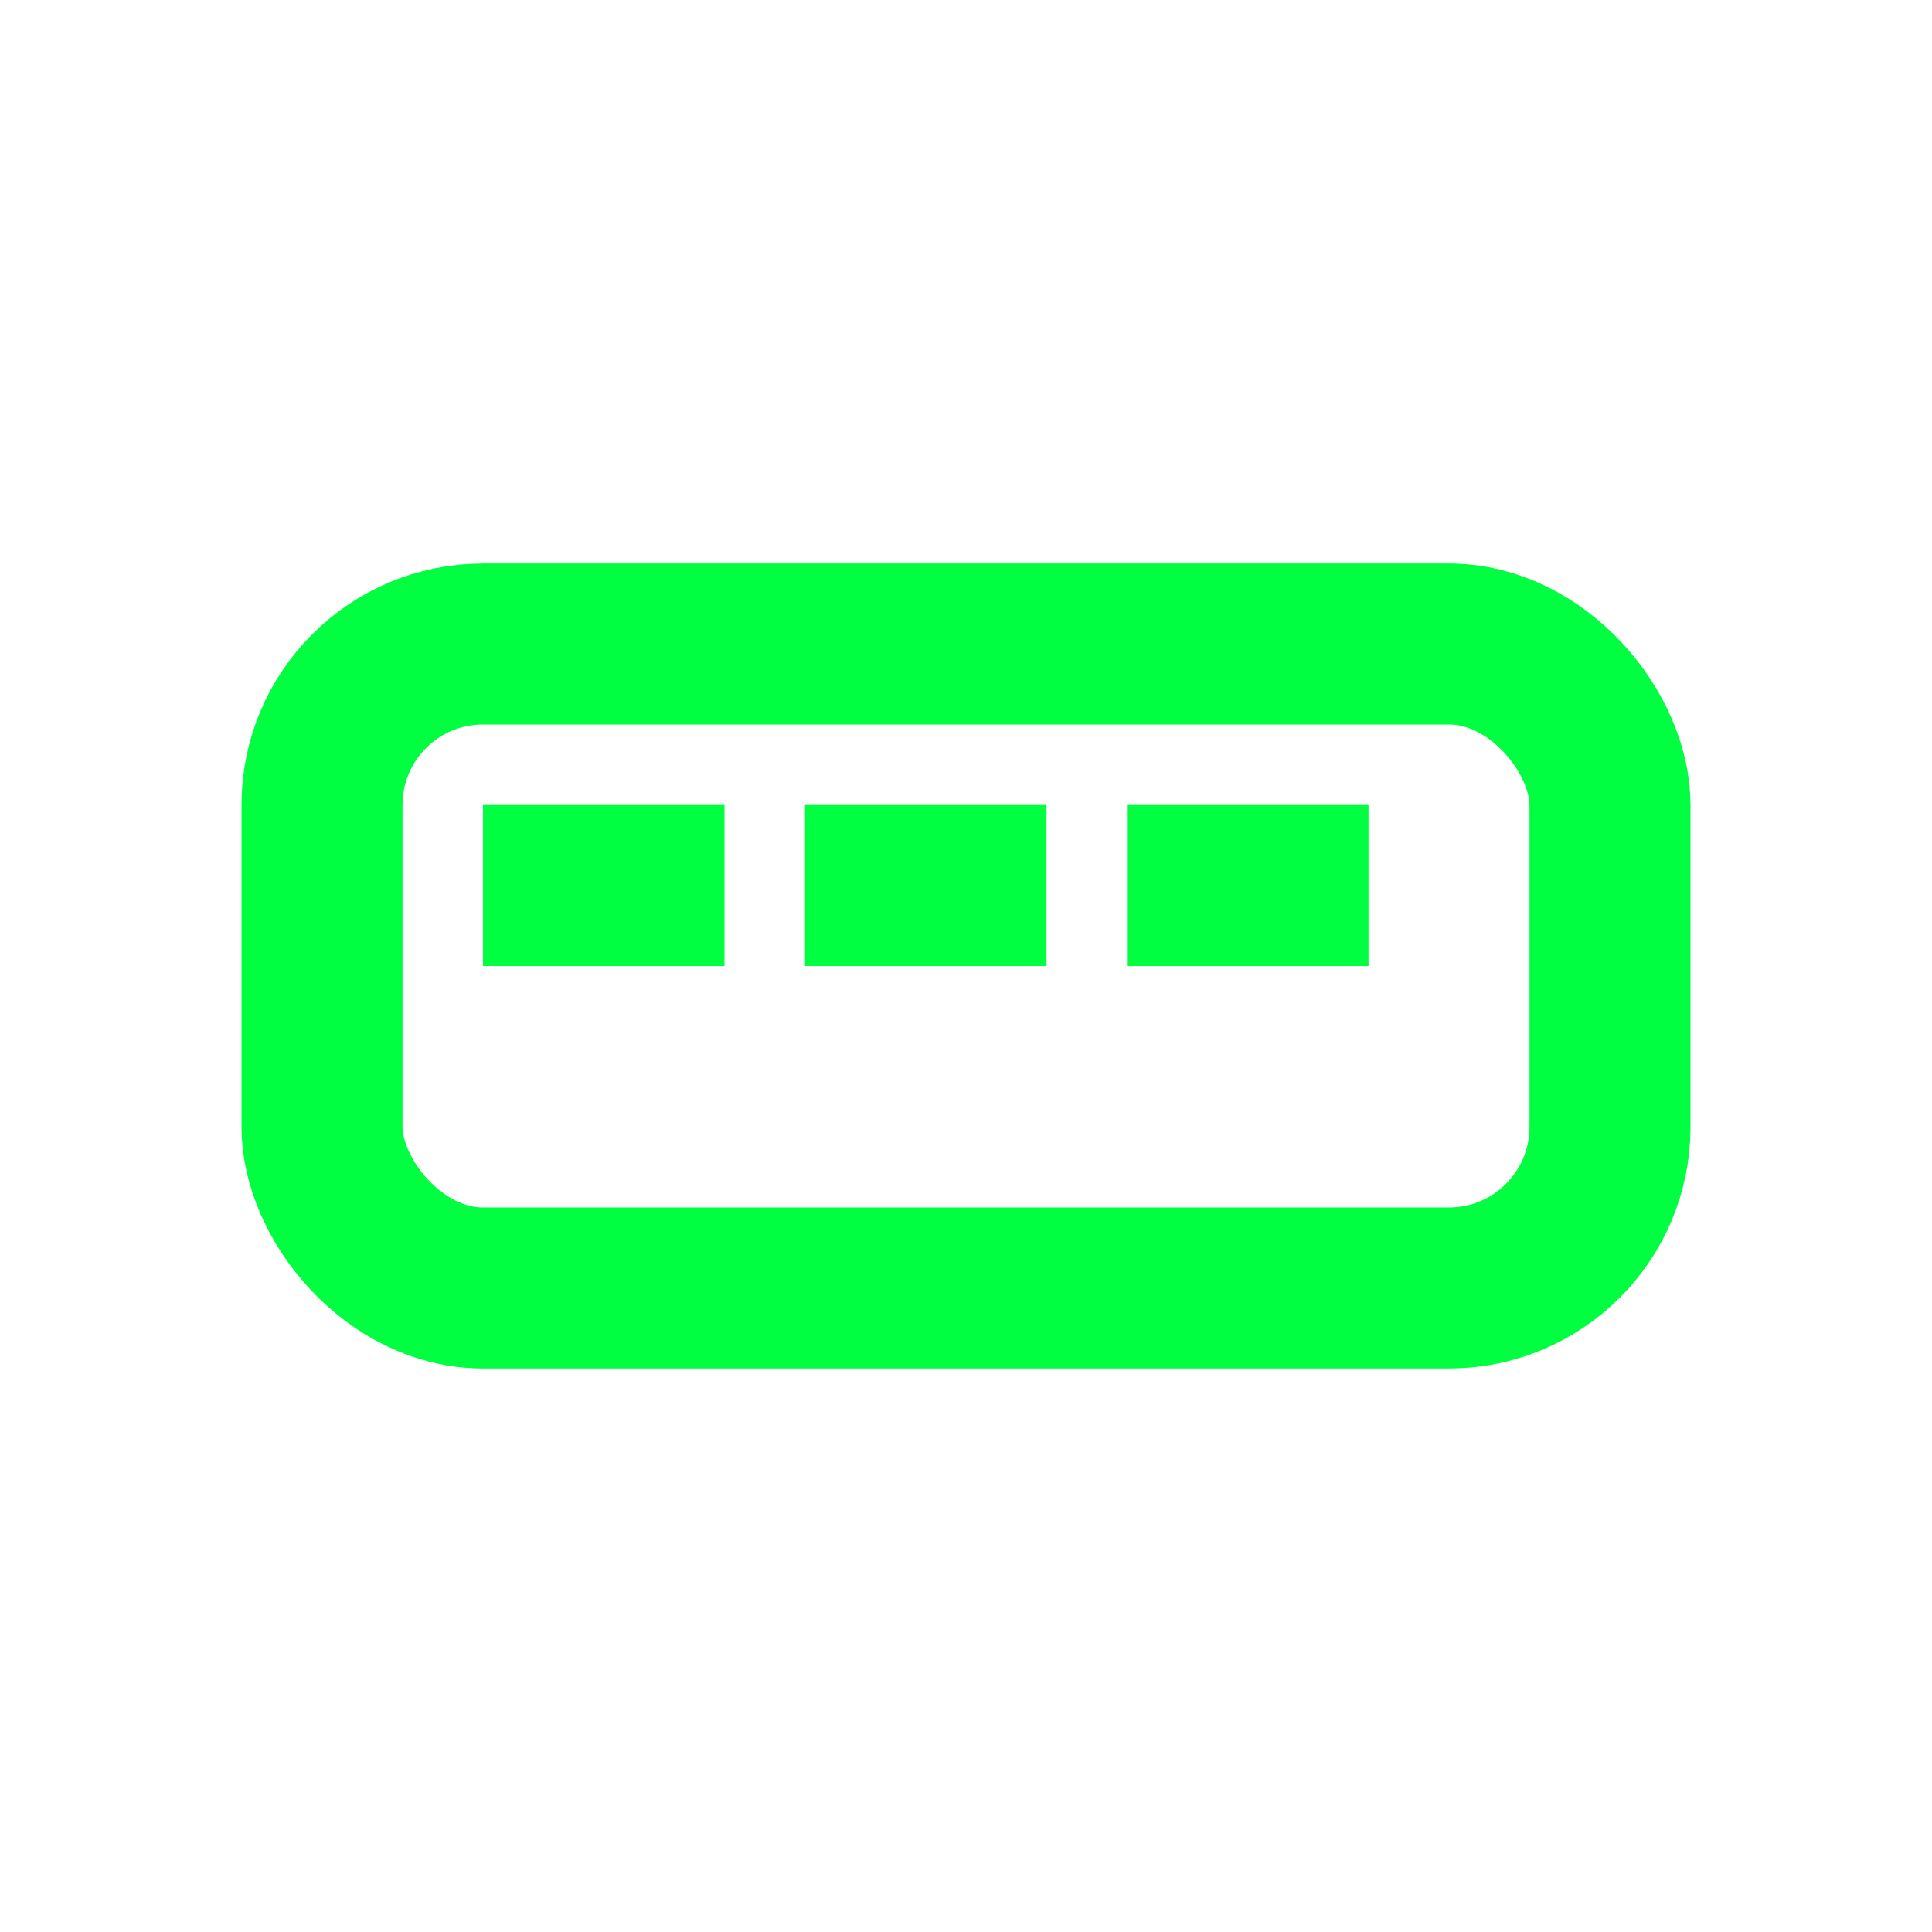 <svg xmlns="http://www.w3.org/2000/svg" viewBox="0 0 24 24" fill="#00ff41">
  <rect x="4" y="8" width="16" height="8" rx="2" fill="none" stroke="#00ff41" stroke-width="2"/>
  <rect x="6" y="10" width="3" height="2" fill="#00ff41"/>
  <rect x="10" y="10" width="3" height="2" fill="#00ff41"/>
  <rect x="14" y="10" width="3" height="2" fill="#00ff41"/>
</svg>